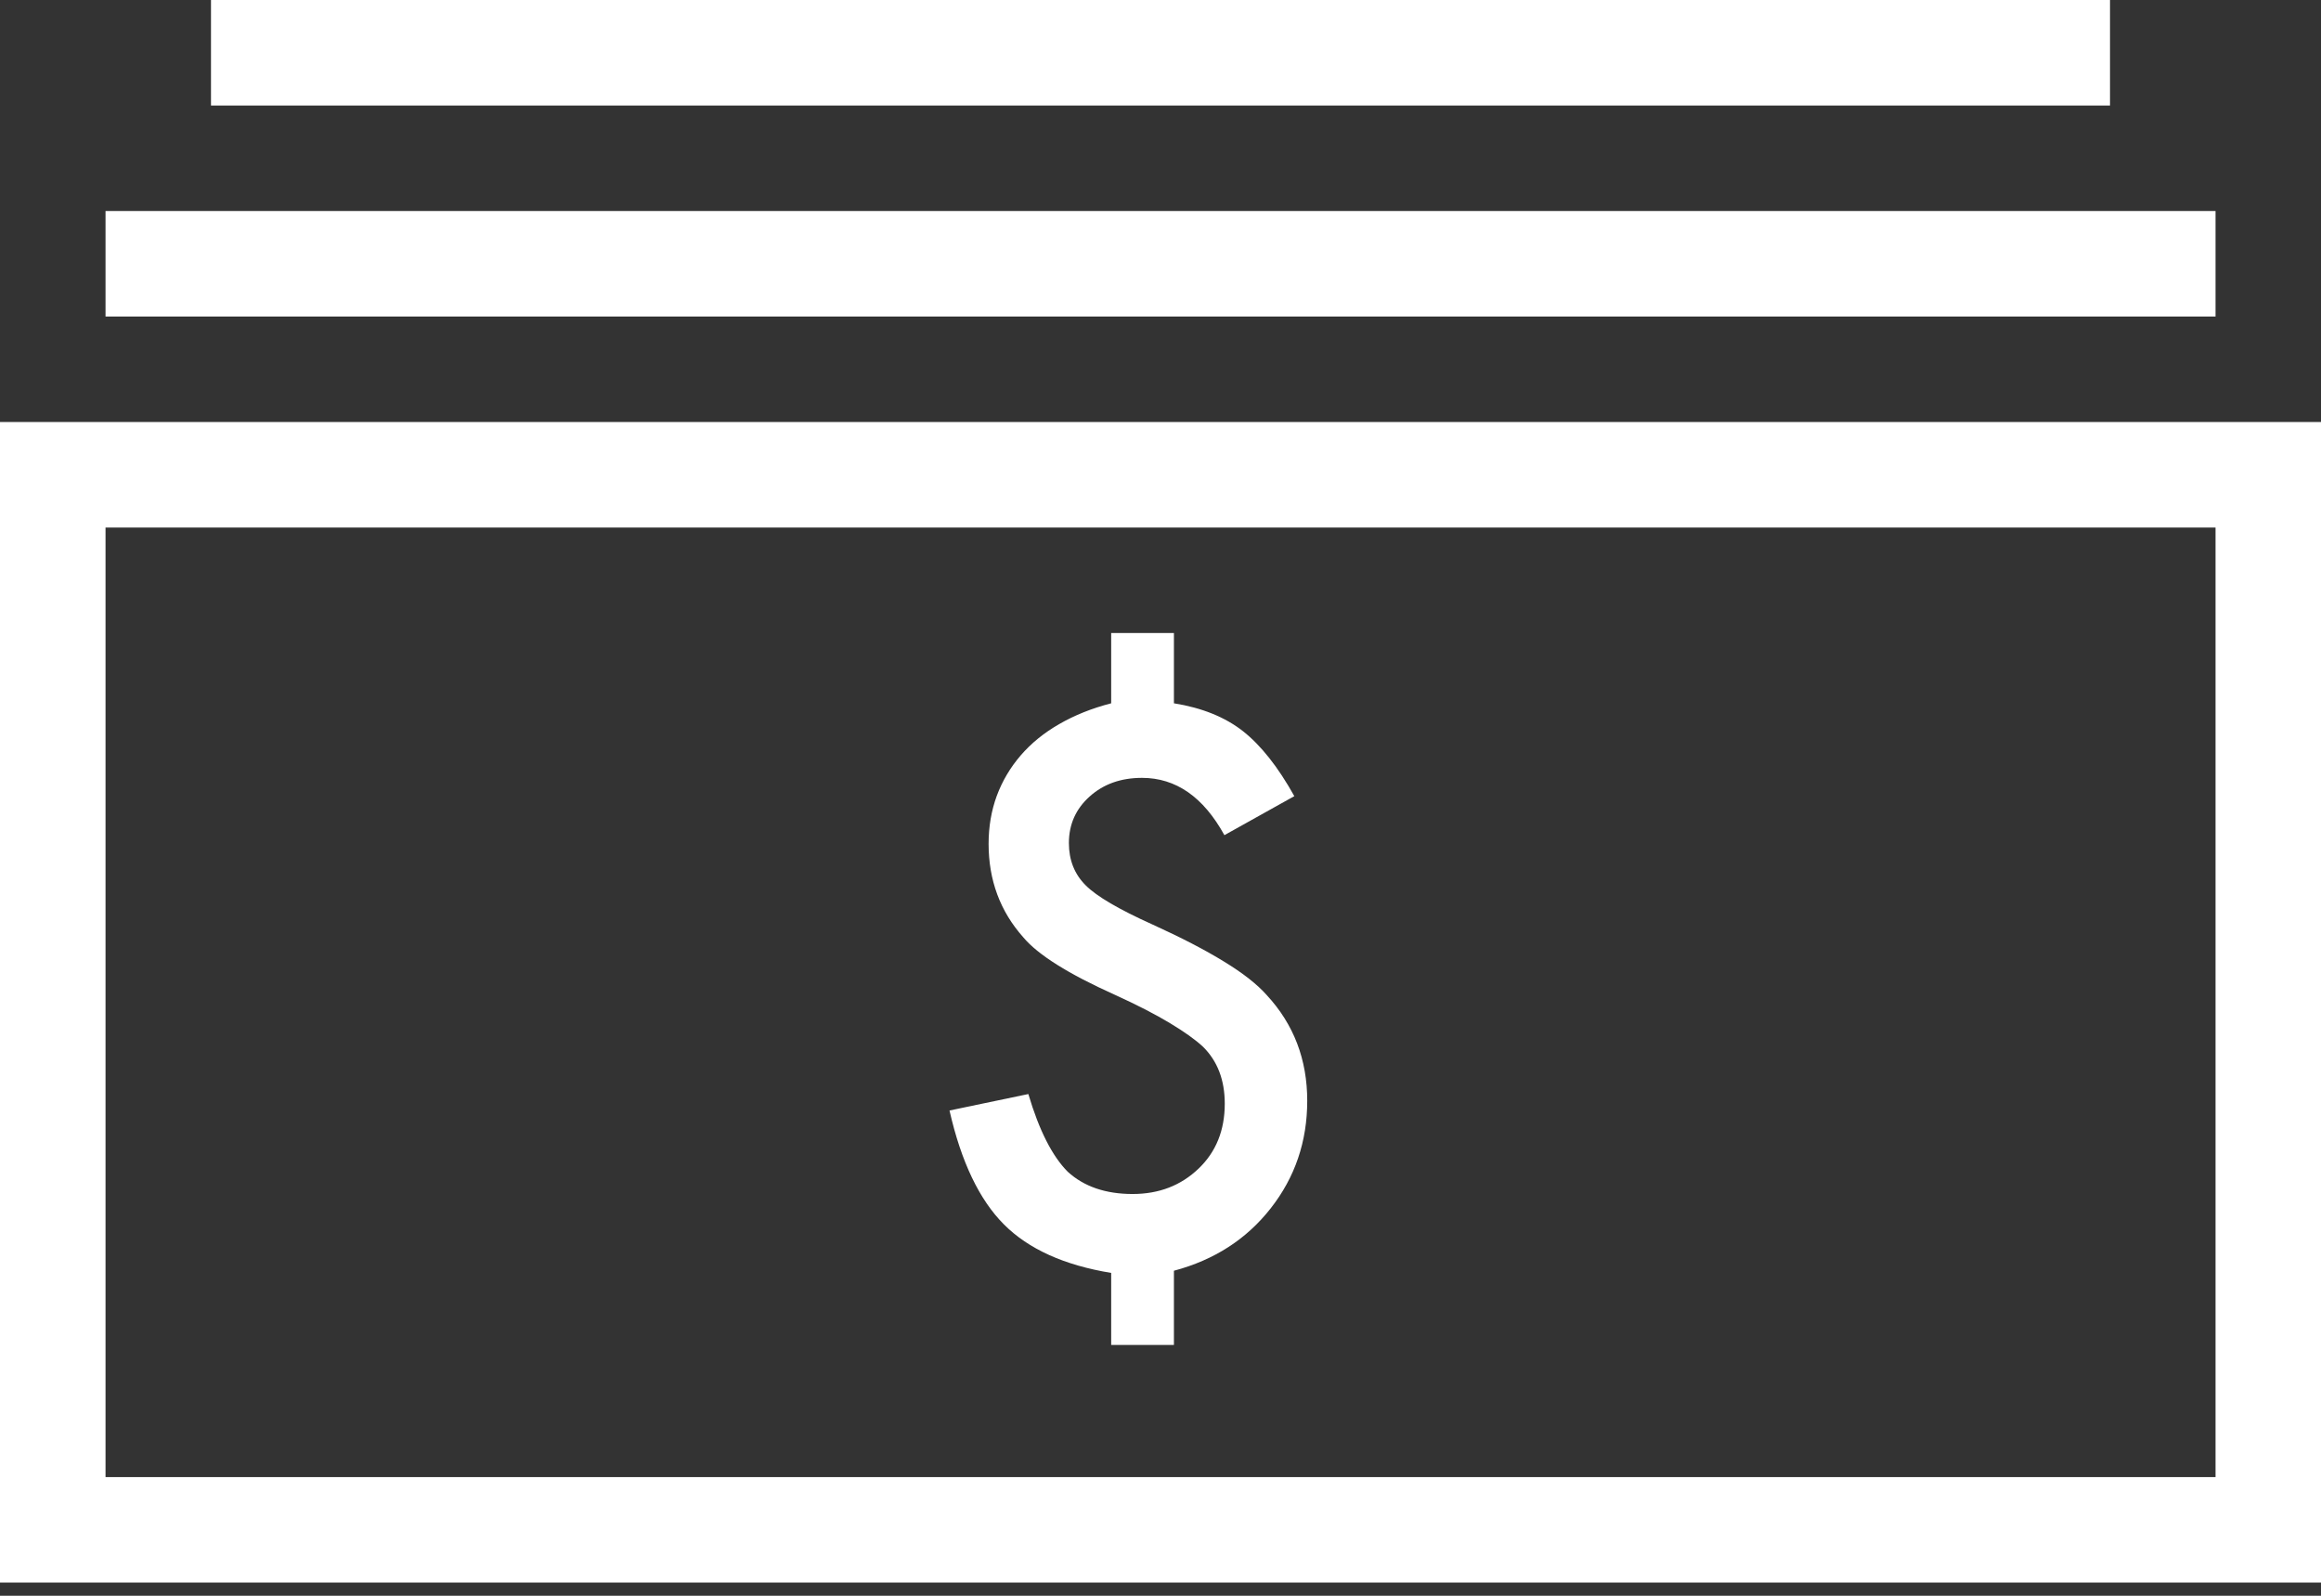 <svg width="32" height="22" viewBox="0 0 32 22" fill="none" xmlns="http://www.w3.org/2000/svg">
<rect x="0" y="0" width="32" height="22" fill="#333333" stroke="none"/>
<path fill-rule="evenodd" clip-rule="evenodd" d="M0 5.818V21.818H32V5.818H0ZM1.455 2.909V4.364H30.546V2.909H1.455ZM2.909 0V1.455H29.091V0H2.909ZM1.455 7.273V20.364H30.546V7.273H1.455ZM16.185 8.727V9.696C16.573 9.758 16.891 9.887 17.138 10.081C17.385 10.276 17.621 10.574 17.845 10.976L16.881 11.514C16.591 10.987 16.212 10.724 15.745 10.724C15.455 10.724 15.214 10.809 15.023 10.981C14.832 11.152 14.737 11.366 14.737 11.623C14.737 11.857 14.814 12.052 14.969 12.206C15.12 12.358 15.427 12.537 15.888 12.745C16.287 12.926 16.616 13.097 16.876 13.257C17.137 13.416 17.333 13.57 17.465 13.719C17.837 14.121 18.023 14.607 18.023 15.176C18.023 15.736 17.855 16.231 17.519 16.659C17.186 17.084 16.741 17.371 16.185 17.519V18.542H15.32V17.549C14.674 17.443 14.181 17.221 13.842 16.881C13.503 16.542 13.252 16.018 13.091 15.31L14.178 15.083C14.326 15.583 14.508 15.941 14.722 16.155C14.946 16.359 15.244 16.461 15.616 16.461C15.979 16.461 16.282 16.344 16.526 16.11C16.766 15.88 16.886 15.582 16.886 15.216C16.886 14.89 16.786 14.628 16.585 14.43C16.483 14.335 16.332 14.227 16.133 14.107C15.933 13.986 15.679 13.855 15.369 13.714C14.73 13.427 14.31 13.163 14.109 12.923C13.789 12.564 13.63 12.134 13.63 11.633C13.63 11.396 13.668 11.175 13.743 10.971C13.819 10.767 13.929 10.581 14.072 10.415C14.215 10.249 14.392 10.104 14.603 9.983C14.814 9.861 15.053 9.765 15.32 9.696V8.727H16.185Z" fill="white"/>
</svg>
